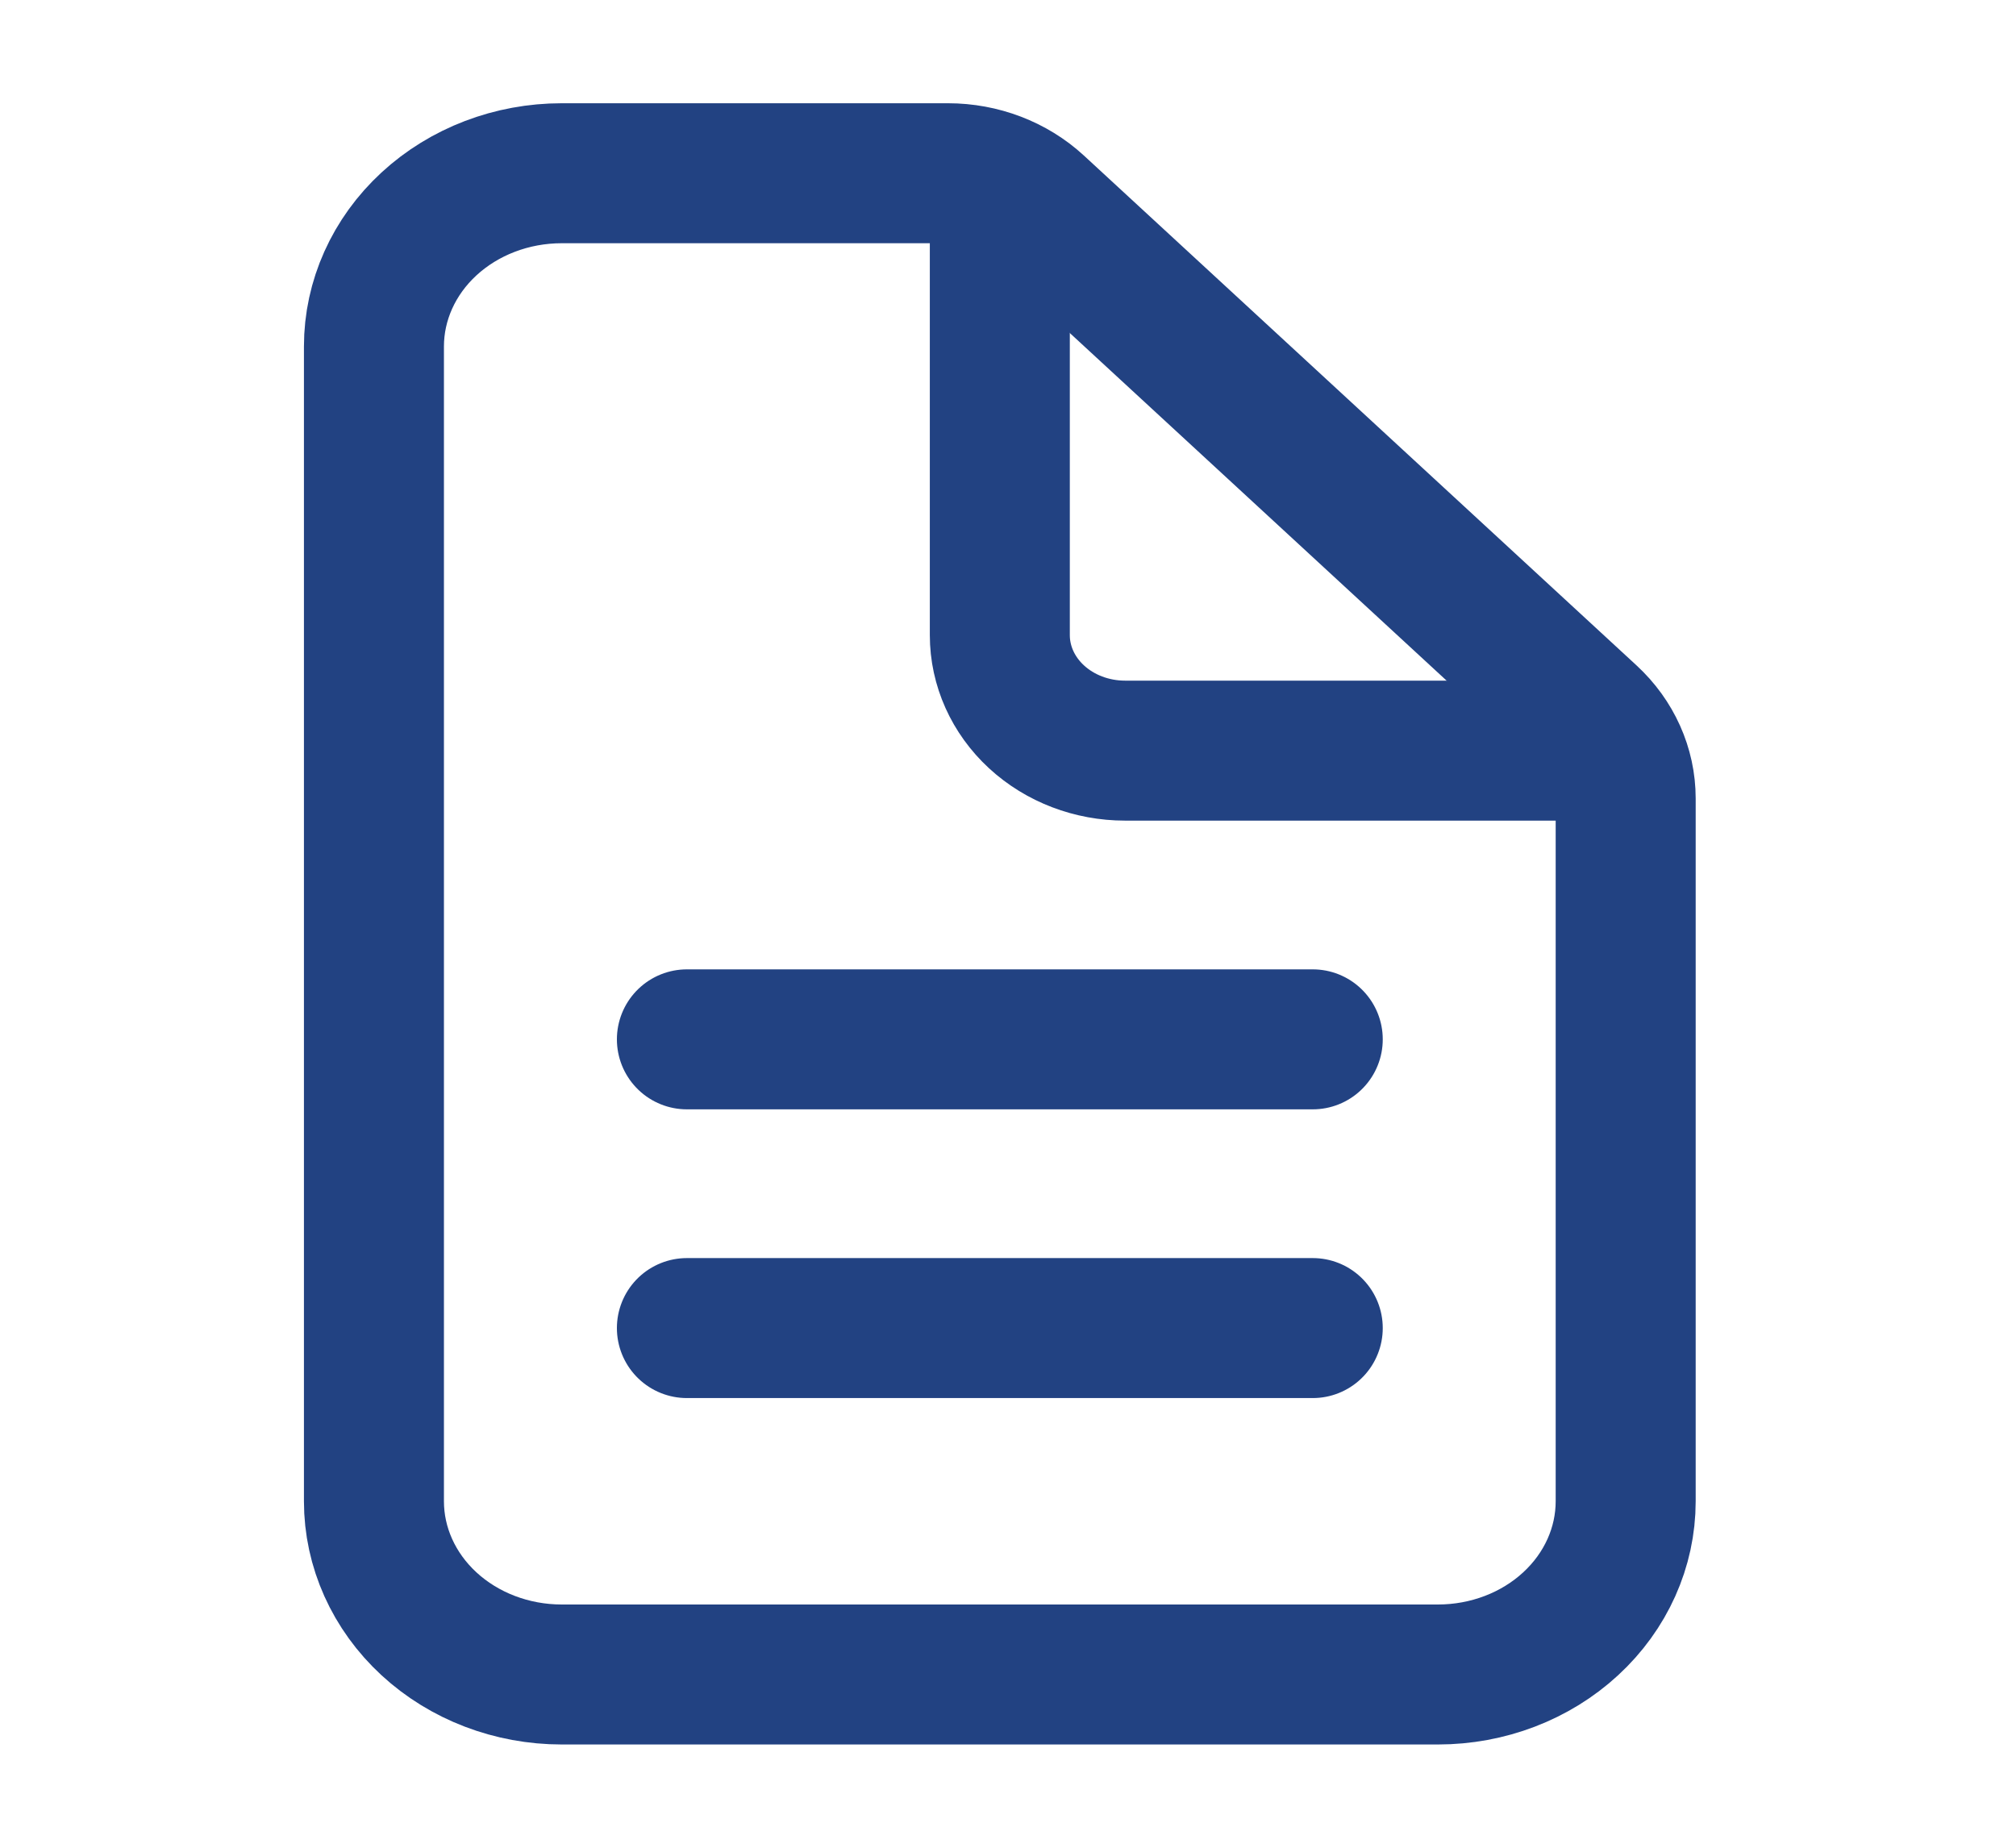 <svg width="72" height="66" viewBox="0 0 72 66" fill="none" xmlns="http://www.w3.org/2000/svg">
<path d="M58.06 28.52V53.625C58.06 55.266 57.354 56.84 56.096 58C54.839 59.161 53.133 59.812 51.355 59.812H20.061C18.283 59.812 16.577 59.161 15.319 58C14.062 56.84 13.355 55.266 13.355 53.625V12.375C13.355 10.734 14.062 9.16 15.319 8C16.577 6.839 18.283 6.188 20.061 6.188H33.857C35.042 6.188 36.179 6.622 37.017 7.395L56.752 25.605C57.59 26.378 58.06 27.427 58.06 28.52Z" stroke="#224282" stroke-width="5" stroke-linejoin="round"/>
<path d="M35.708 7.219V22.688C35.708 23.782 36.179 24.831 37.017 25.604C37.856 26.378 38.993 26.812 40.178 26.812H56.943M24.532 37.125H46.884M24.532 47.438H46.884" stroke="#224282" stroke-width="5" stroke-linecap="round" stroke-linejoin="round"/>
</svg>
